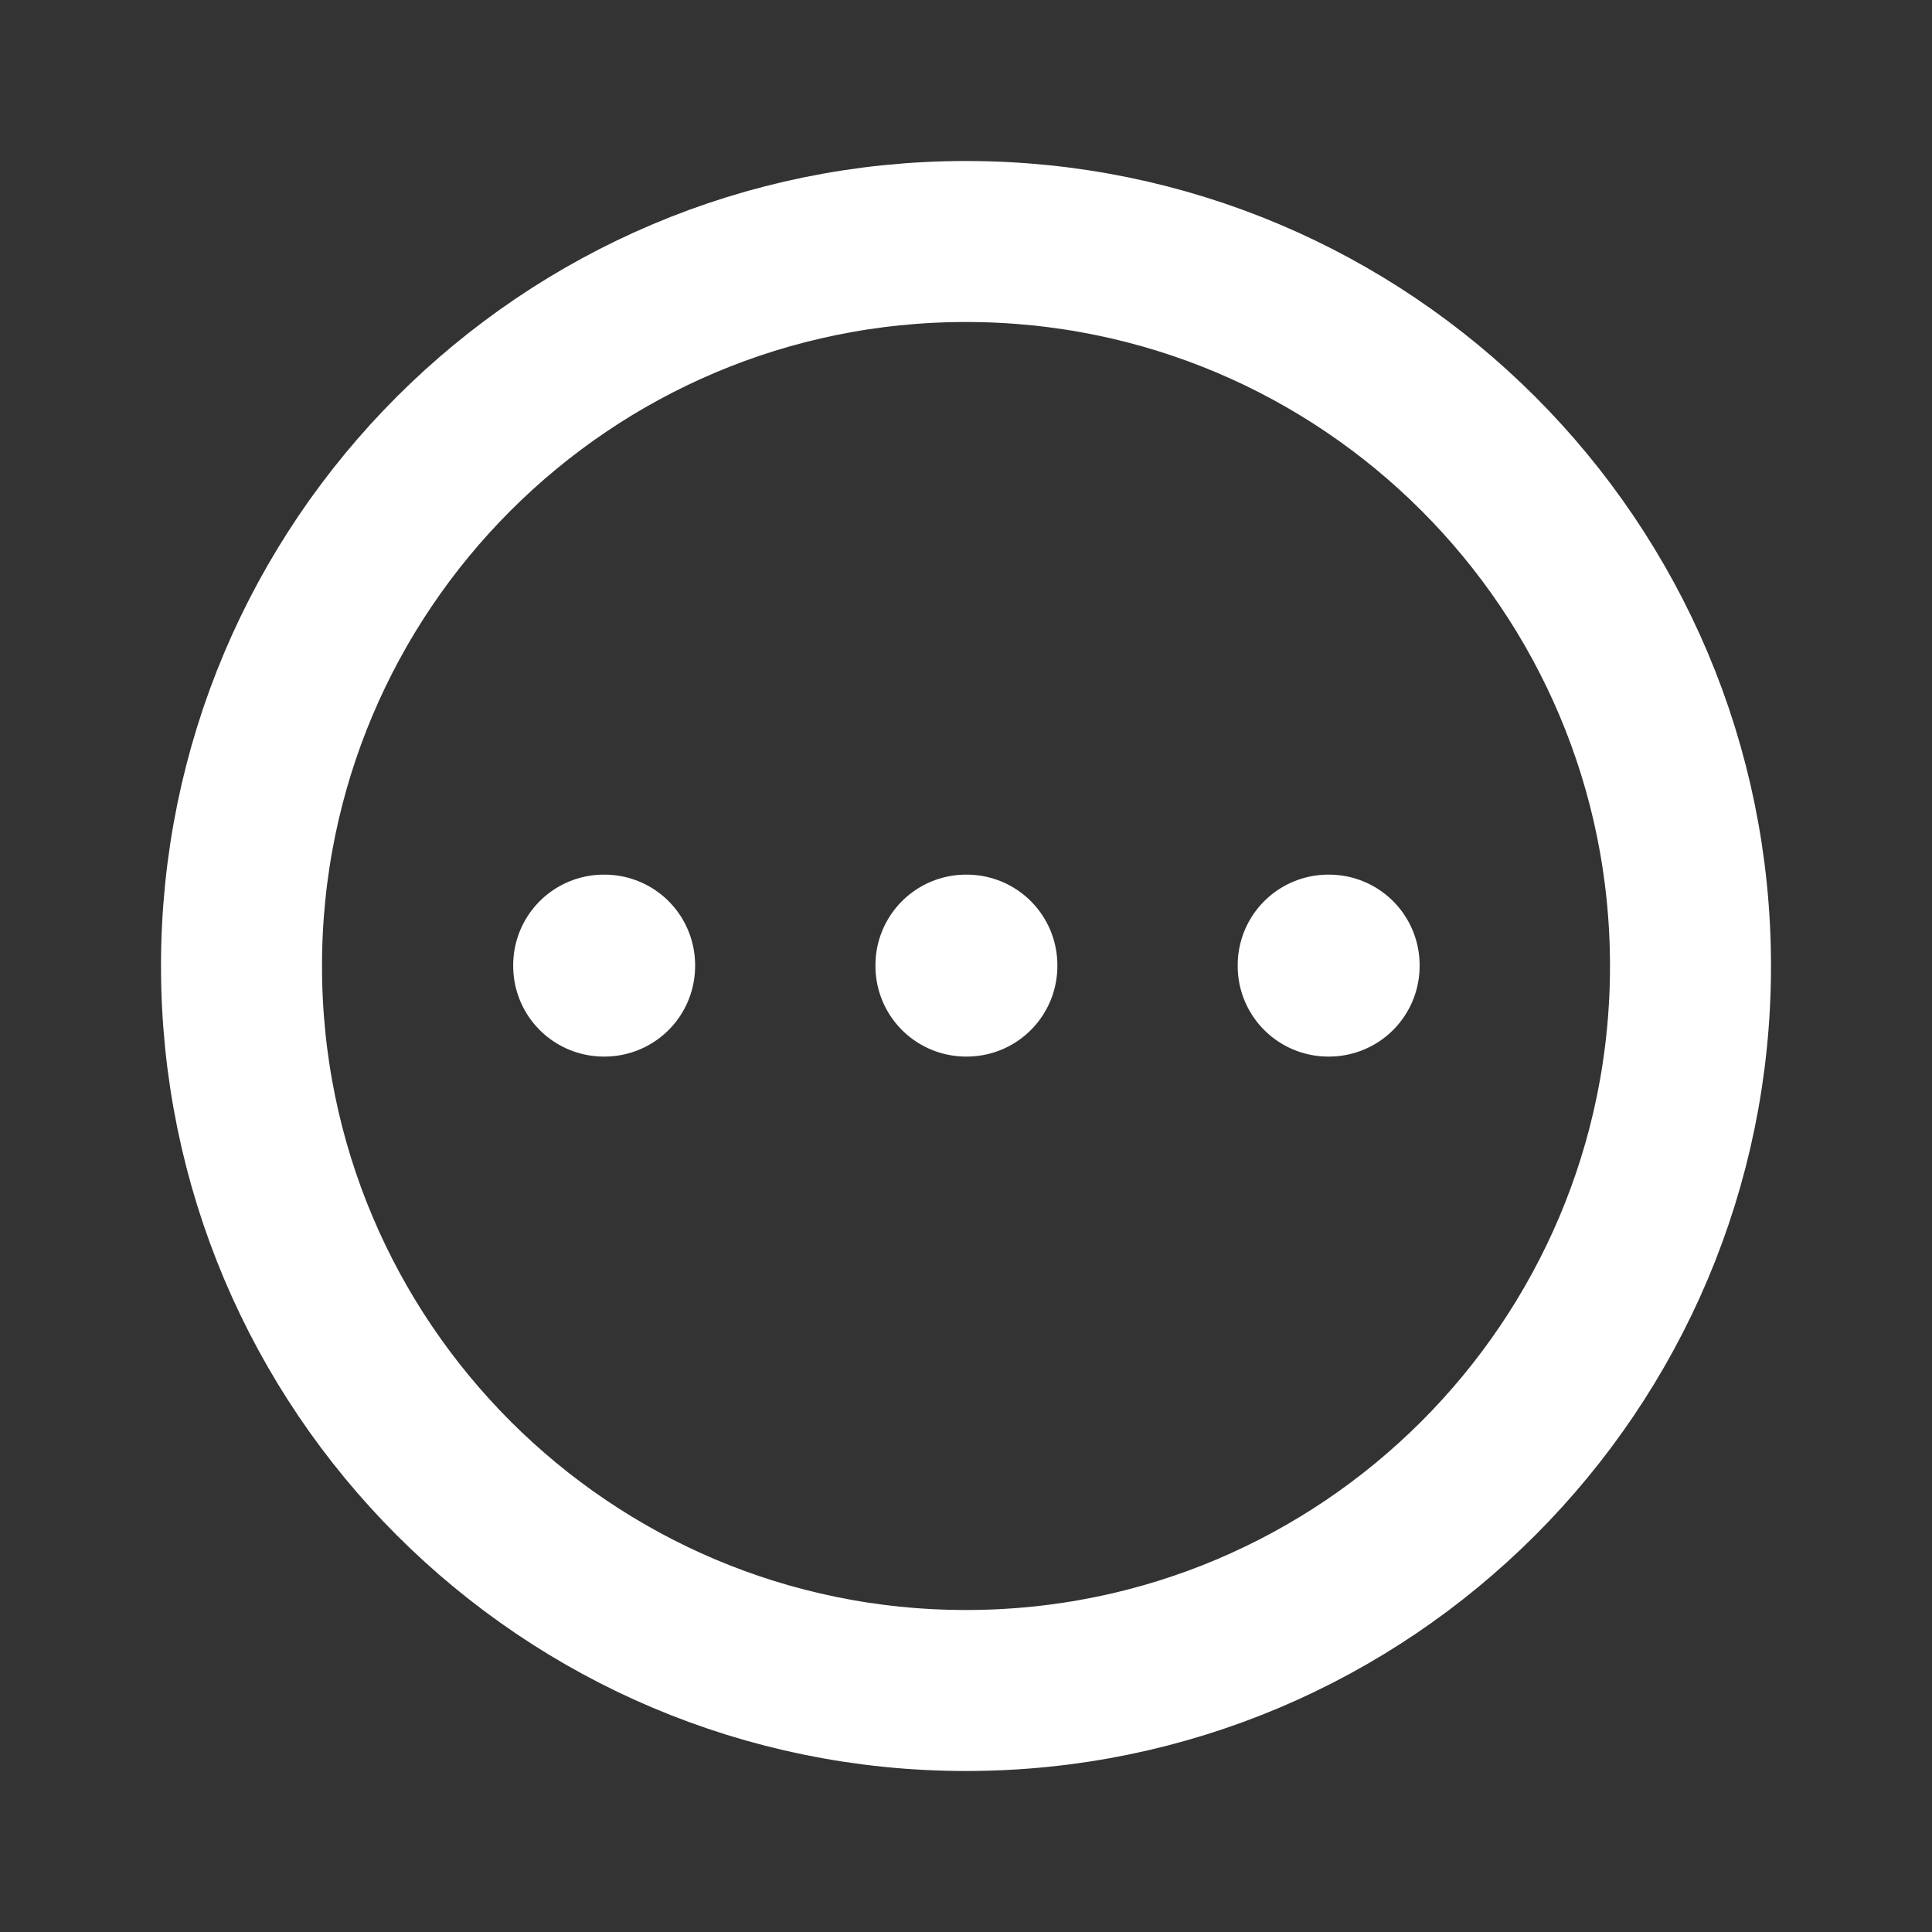 <svg width="24" height="24" viewBox="0 0 24 24" fill="none" xmlns="http://www.w3.org/2000/svg">
<rect x="0" y="0" width="24" height="24" fill="#333333" stroke="none"/>
<path d="M21 12C21 7.029 16.971 3 12 3C7.029 3 3 7.029 3 12C3 16.971 7.029 21 12 21C16.971 21 21 16.971 21 12Z" stroke="white" stroke-width="2" stroke-linecap="round" stroke-linejoin="round"/>
<path d="M12 12V11.99H12.01V12H12ZM7.5 12V11.99H7.51V12H7.5ZM16.5 12V11.99H16.51V12H16.5Z" stroke="white" stroke-width="2.25" stroke-linejoin="round"/>
</svg>
